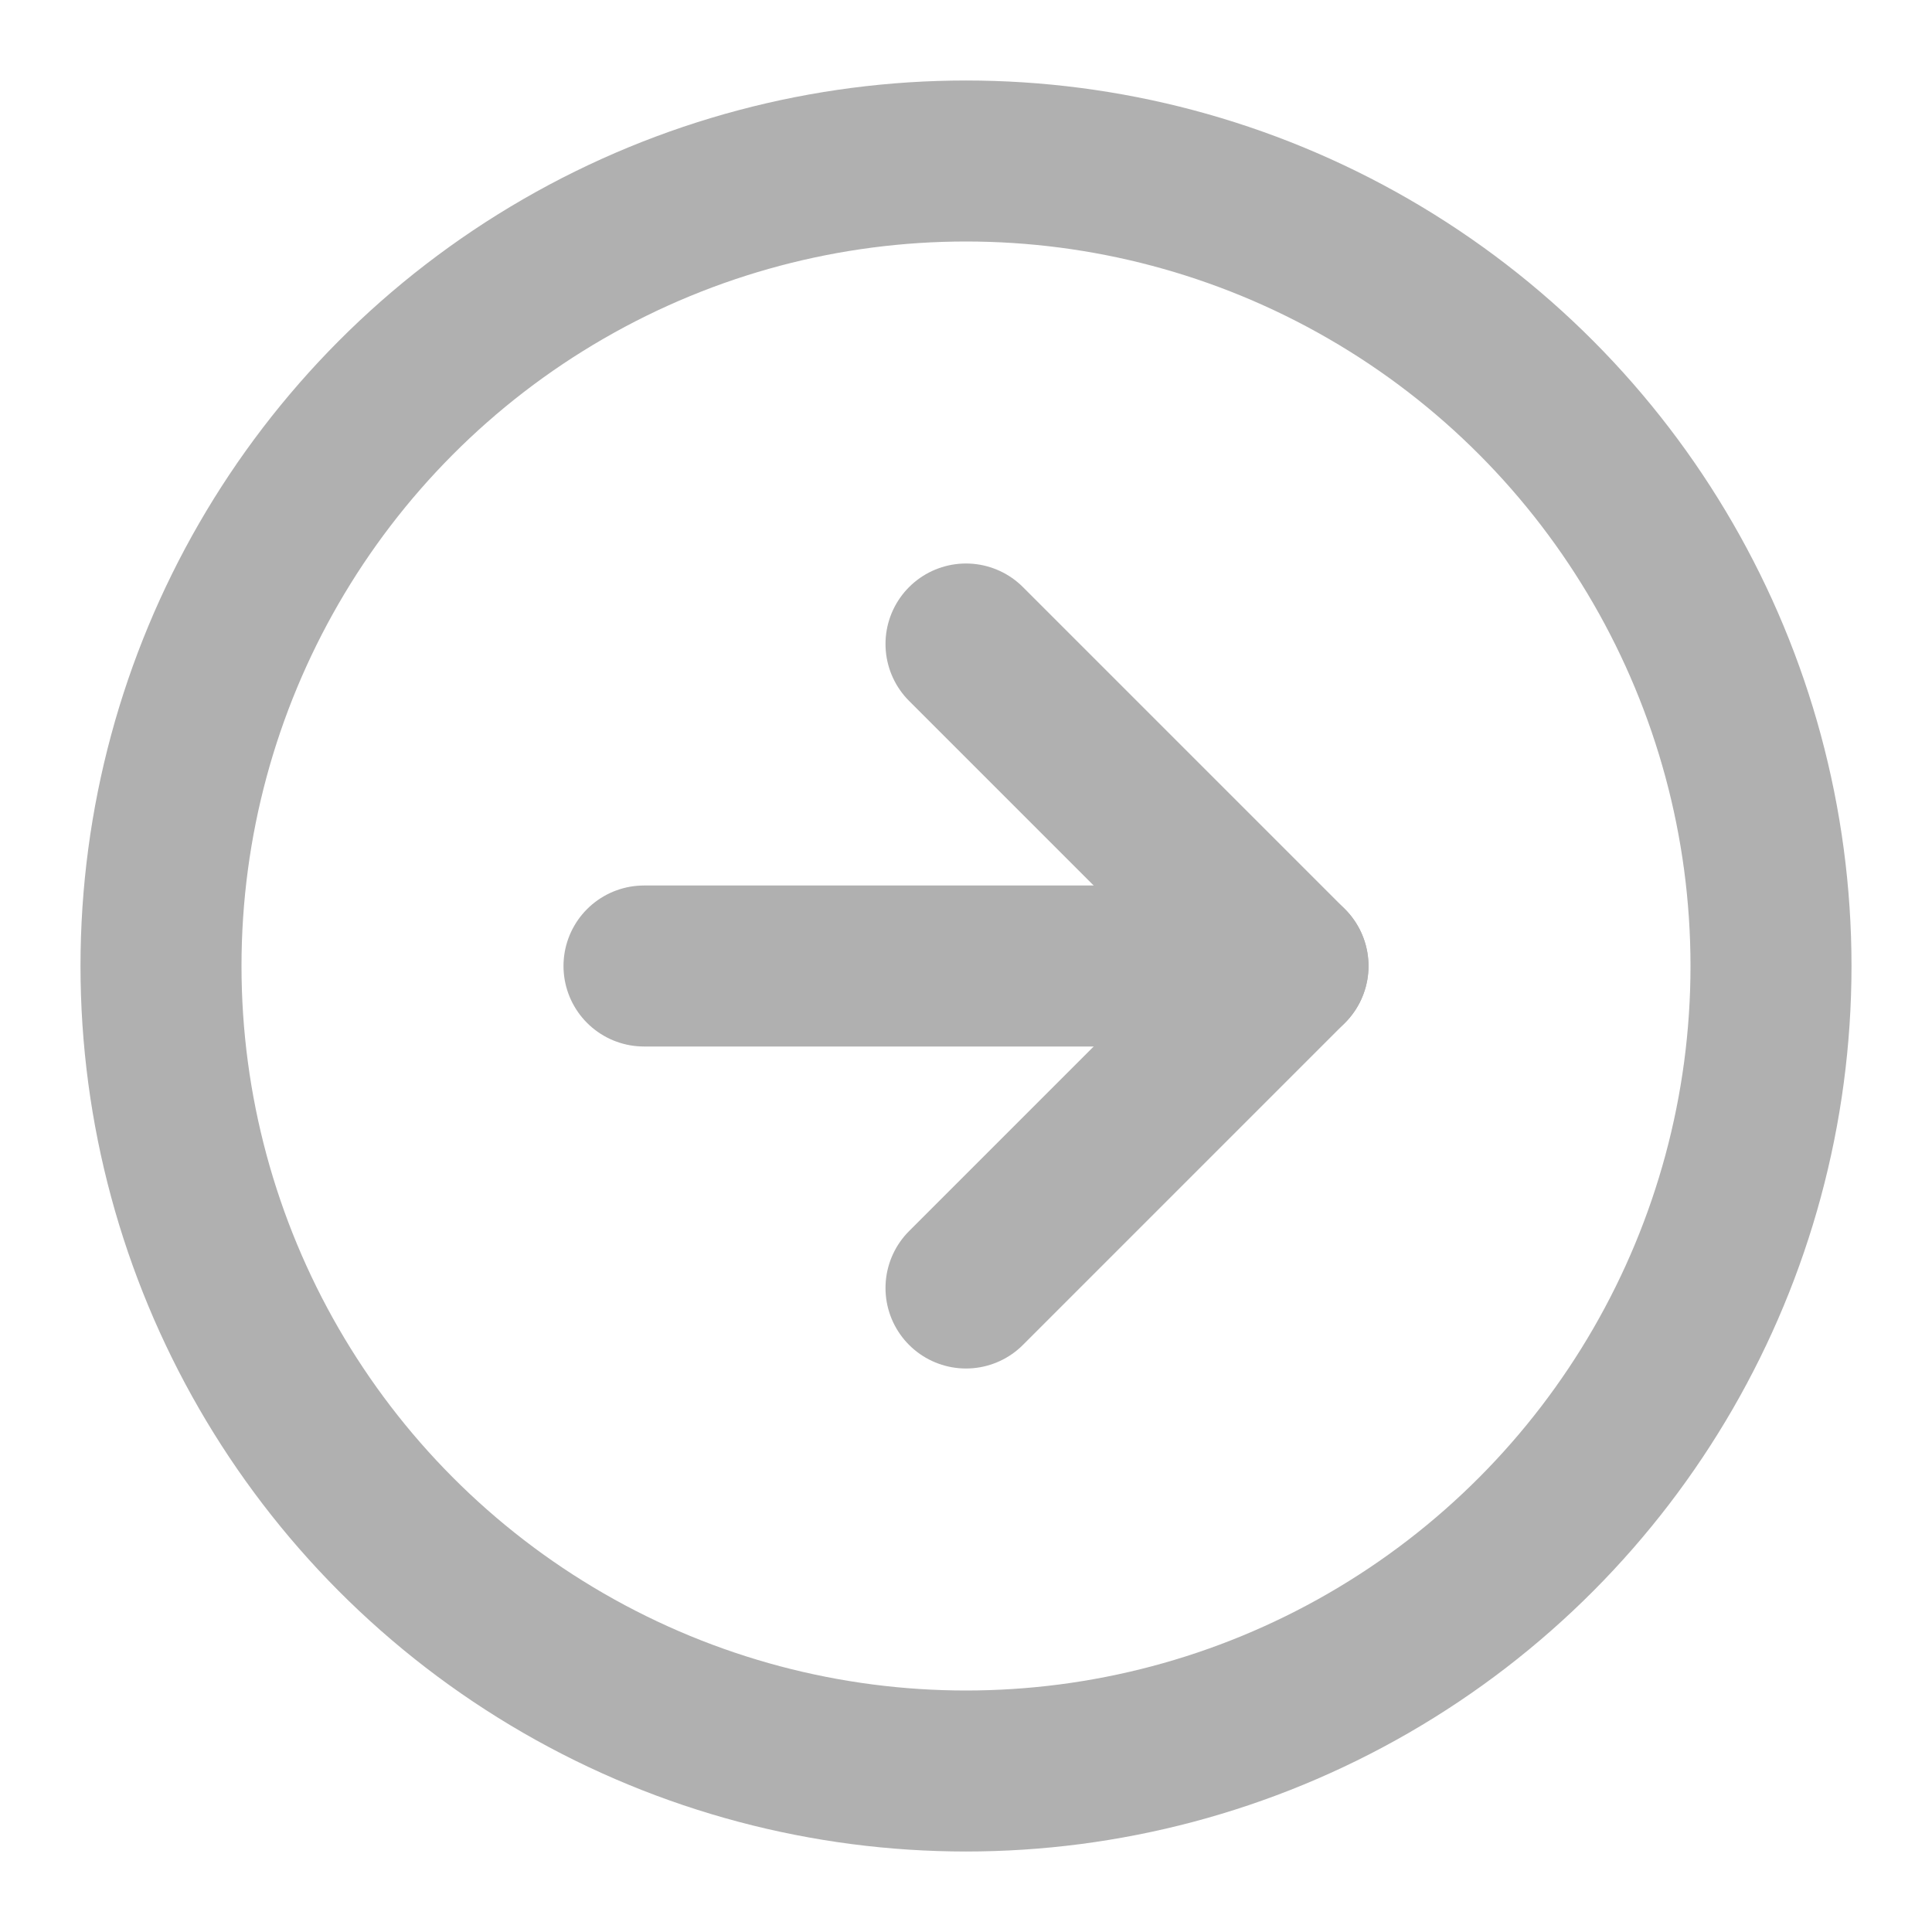 <svg xmlns="http://www.w3.org/2000/svg" width="24" height="24" viewBox="0 0 24 24" fill="none" stroke="#B0B0B0" stroke-width="2" stroke-linecap="round" stroke-linejoin="round" class="feather feather-arrow-right-circle"><circle cx="12" cy="12" r="10"></circle><polyline points="12 16 16 12 12 8"></polyline><line x1="8" y1="12" x2="16" y2="12"></line></svg>